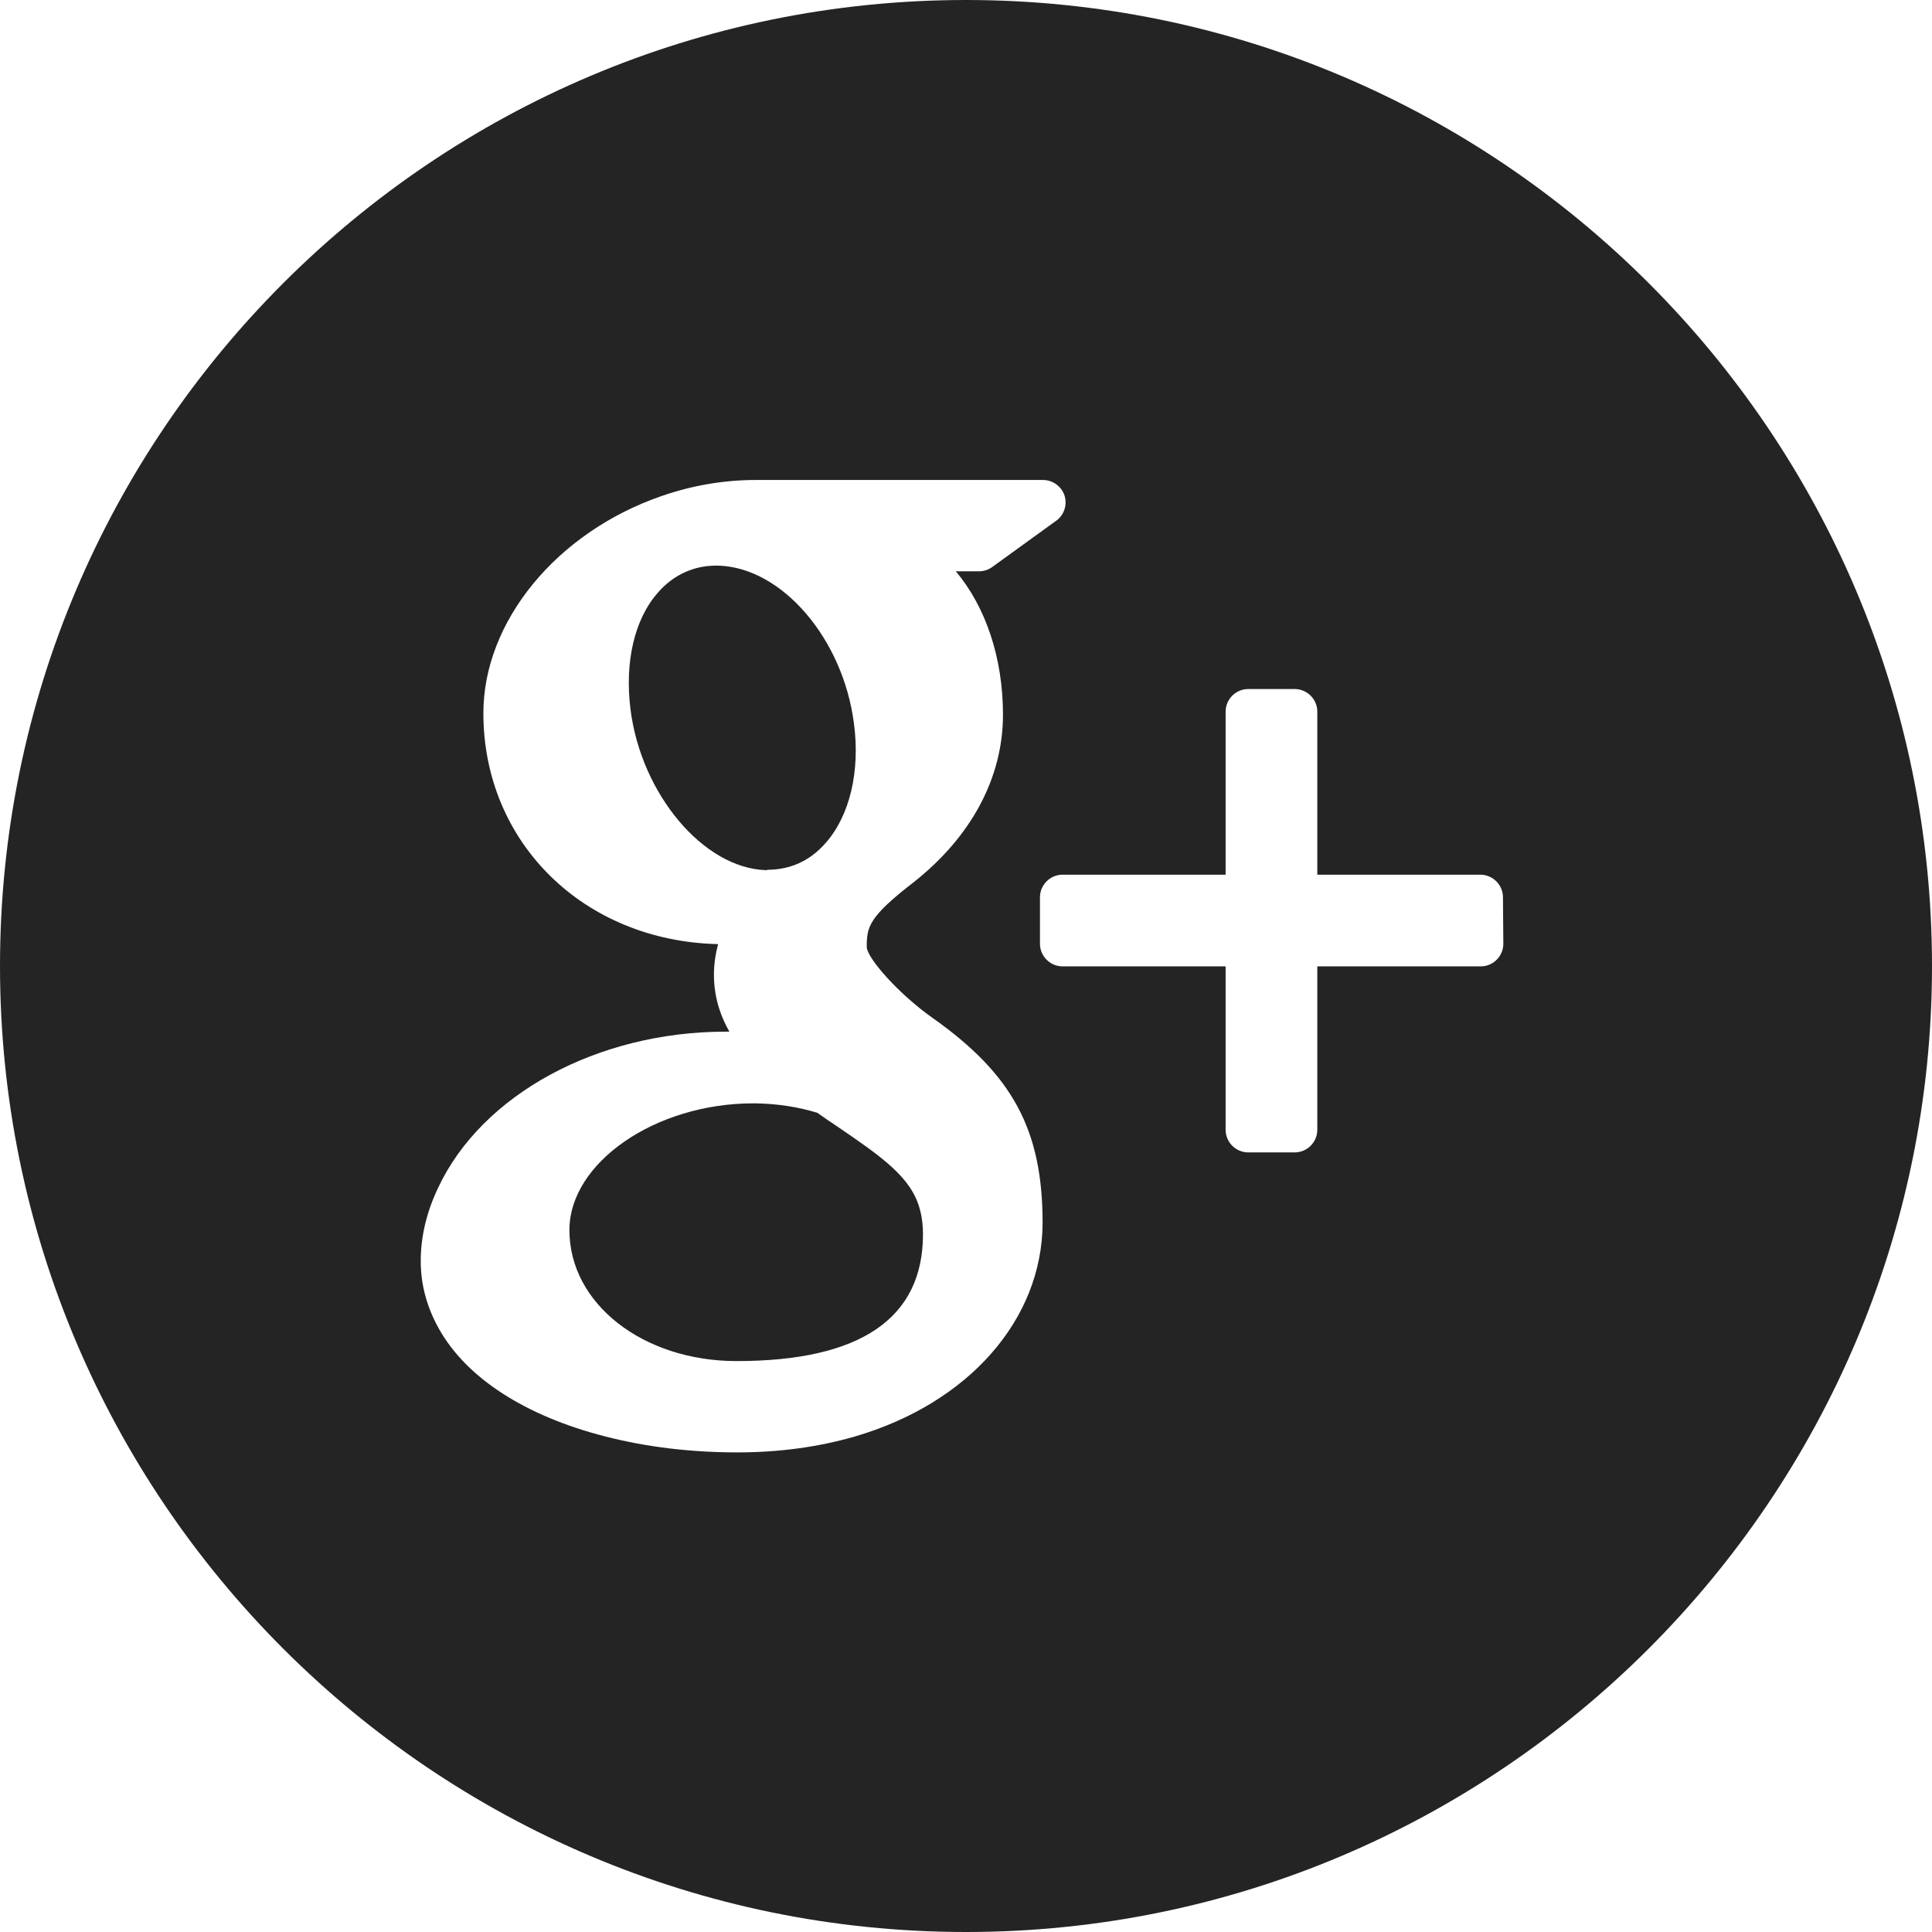 <?xml version="1.0" encoding="utf-8"?>
<!-- Generator: Adobe Illustrator 21.1.0, SVG Export Plug-In . SVG Version: 6.00 Build 0)  -->
<svg version="1.1" id="Capa_1" xmlns="http://www.w3.org/2000/svg" xmlns:xlink="http://www.w3.org/1999/xlink" x="0px" y="0px"
	 viewBox="0 0 512 512" style="enable-background:new 0 0 512 512;" xml:space="preserve">
<style type="text/css">
	.st0{fill:#242424;}
</style>
<g>
	<g>
		<g>
			<path class="st0" d="M221.7,298.4c-1.7-1.1-3.4-2.3-5.1-3.5c-5.2-1.6-10.7-2.4-16.3-2.5h-0.7c-25.9,0-48.7,15.7-48.7,33.6
				c0,19.5,19.5,34.7,44.3,34.7c32.8,0,49.4-11.3,49.4-33.6c0-2.1-0.2-4.3-0.8-6.5C241.6,312,233.7,306.6,221.7,298.4z"/>
			<path class="st0" d="M203.3,230.5C203.4,230.5,203.4,230.5,203.3,230.5c6.2,0,11.4-2.4,15.5-7.1c6.4-7.2,9.2-19.1,7.5-31.7
				c-2.9-22.5-19.1-41.3-35.9-41.8l-0.7,0c-5.9,0-11.3,2.5-15.3,7.1c-6.3,7.1-8.9,18.5-7.3,31.1c2.9,22.5,19.4,42,35.9,42.5H203.3
				L203.3,230.5z"/>
			<path class="st0" d="M256,0C114.8,0,0,114.8,0,256c0,141.1,114.8,256,256,256c141.1,0,256-114.9,256-256C512,114.8,397.2,0,256,0
				z M226.5,380.7c-9.7,2.8-20.1,4.2-31.1,4.2c-12.2,0-24-1.4-34.9-4.2c-21.2-5.4-36.9-15.5-44.2-28.6c-3.2-5.7-4.8-11.7-4.8-17.9
				c0-6.4,1.5-12.9,4.6-19.4c11.6-24.8,42.3-41.4,76.2-41.4c0.3,0,0.7,0,1,0c-2.8-4.9-4.1-9.9-4.1-15.2c0-2.6,0.4-5.3,1.1-8
				c-35.6-0.8-62.2-26.9-62.2-61.2c0-24.3,19.4-47.9,47.1-57.5c8.3-2.9,16.8-4.3,25.1-4.3h76.1c2.6,0,4.9,1.7,5.7,4.1
				c0.8,2.5-0.1,5.2-2.2,6.7l-17,12.3c-1,0.7-2.2,1.1-3.5,1.1h-6.1c7.9,9.4,12.5,22.9,12.5,38c0,16.7-8.4,32.4-23.8,44.5
				c-11.9,9.2-12.3,11.8-12.3,17.1c0.1,2.9,8.4,12.4,17.5,18.8c21.2,15,29.1,29.7,29.1,54.3C276.2,349.7,256.7,371.9,226.5,380.7z
				 M398.4,250.1c0,3.3-2.7,6-6,6h-43.3v43.3c0,3.3-2.7,6-6,6h-12.3c-3.3,0-6-2.7-6-6v-43.3h-43.2c-3.3,0-6-2.7-6-6v-12.3
				c0-3.3,2.7-6,6-6h43.2v-43.2c0-3.3,2.7-6,6-6h12.3c3.3,0,6,2.7,6,6v43.2h43.2c3.3,0,6,2.7,6,6L398.4,250.1L398.4,250.1z"/>
		</g>
	</g>
</g>
</svg>
